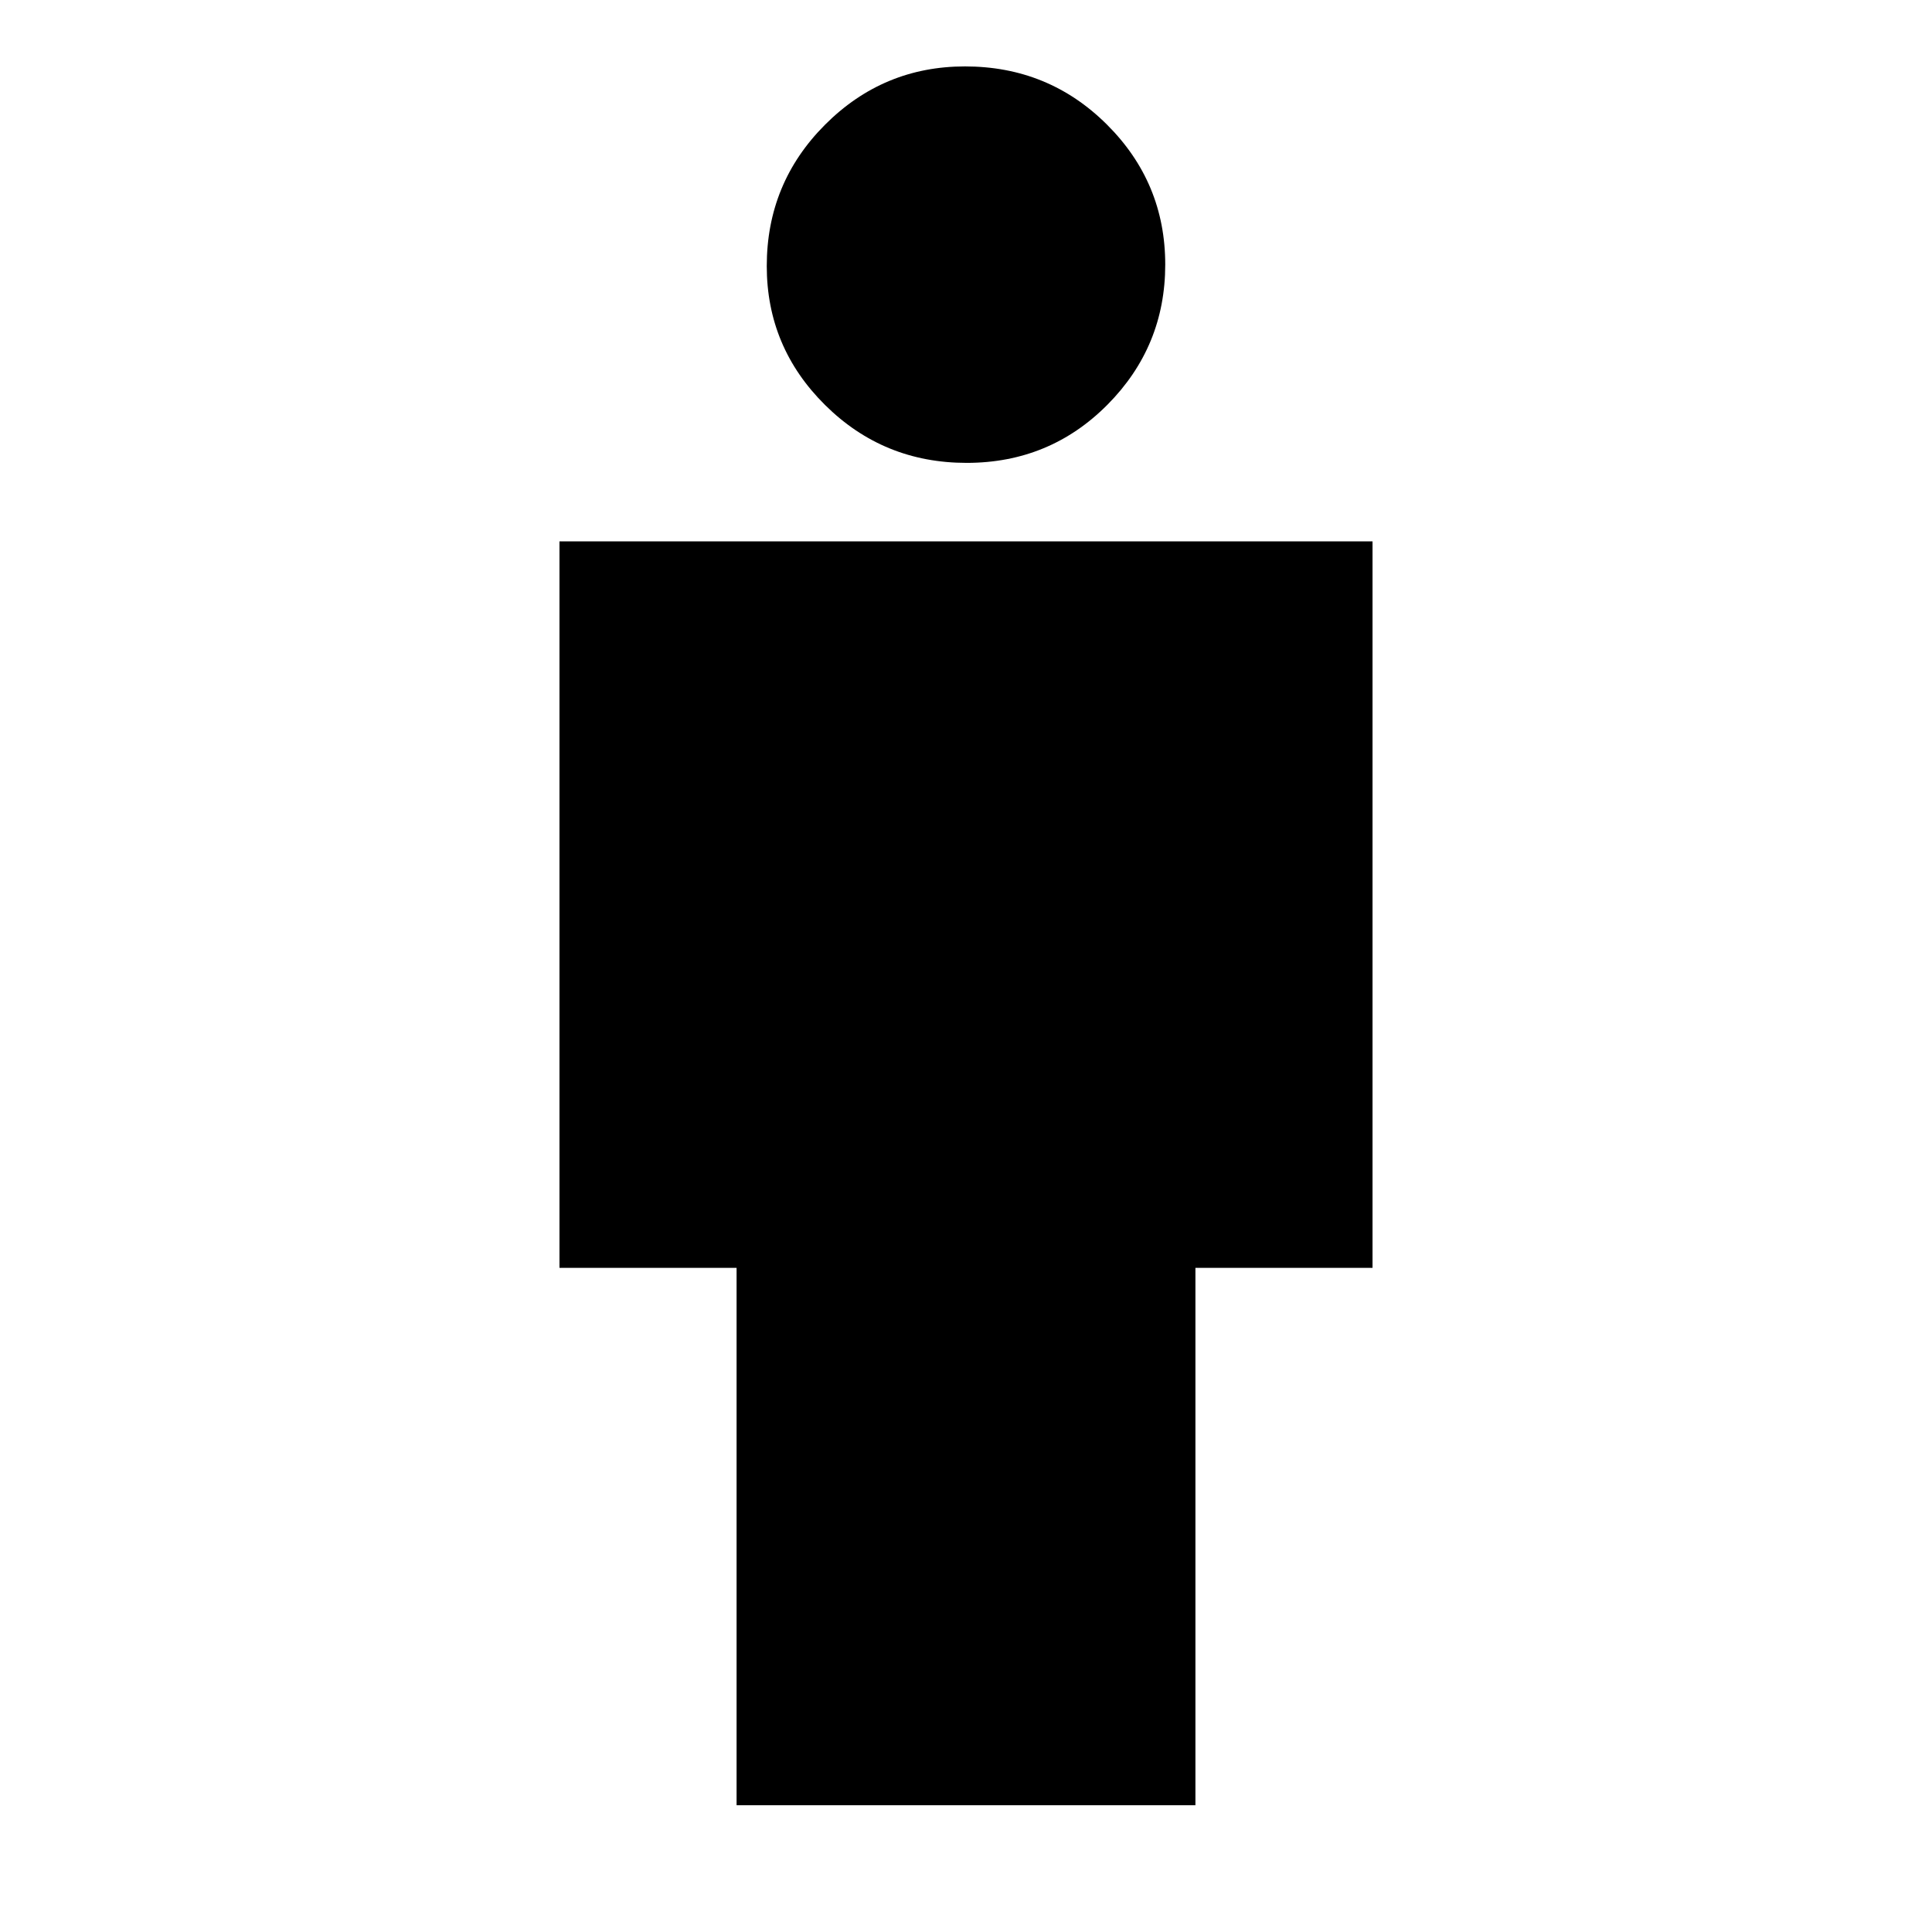 <svg xmlns="http://www.w3.org/2000/svg" height="24" viewBox="0 -960 960 960" width="24"><path d="M366-63v-267h-88v-361h404v361h-88v267H366Zm114.3-667q-41.3 0-70.3-28.73-29-28.72-29-69.06Q381-869 409.93-898q28.94-29 69.57-29 41.5 0 70.5 28.87 29 28.86 29 69.58 0 40.71-28.7 69.63-28.71 28.92-70 28.92Z"/></svg>